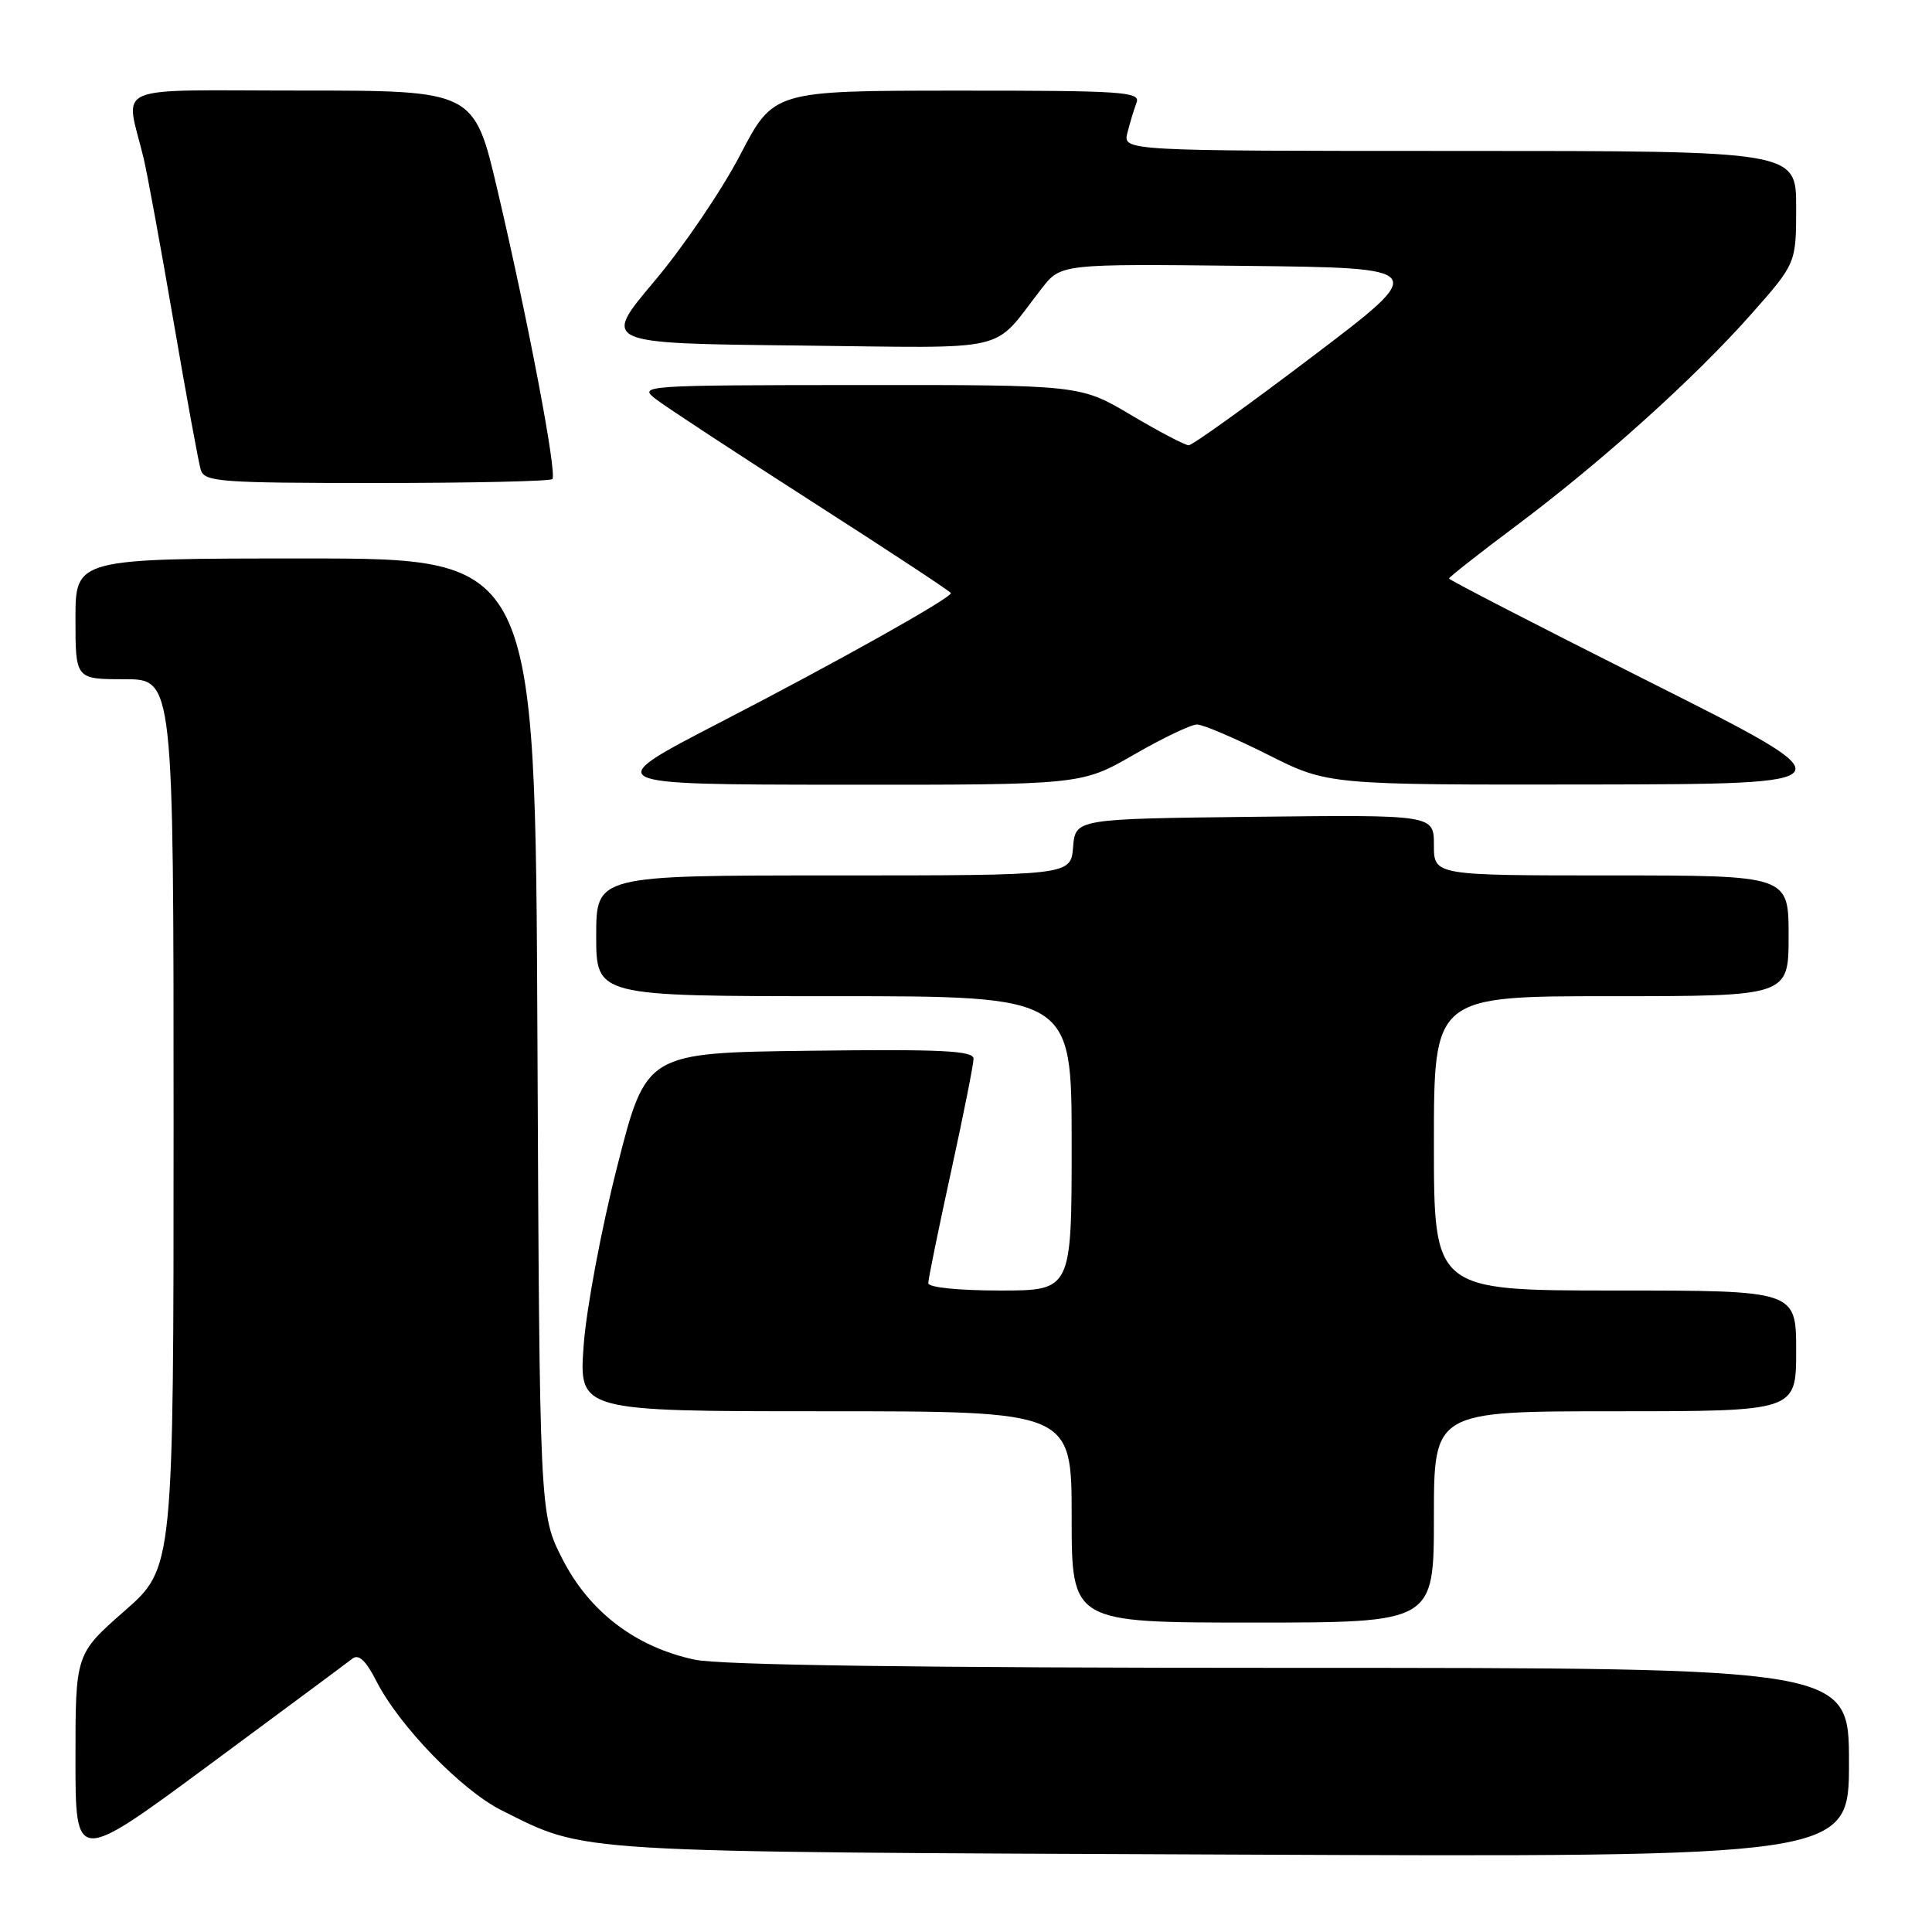 <?xml version="1.0" encoding="UTF-8" standalone="no"?>
<!DOCTYPE svg PUBLIC "-//W3C//DTD SVG 1.1//EN" "http://www.w3.org/Graphics/SVG/1.1/DTD/svg11.dtd" >
<svg xmlns="http://www.w3.org/2000/svg" xmlns:xlink="http://www.w3.org/1999/xlink" version="1.1" viewBox="0 0 256 256">
 <g >
 <path fill="currentColor"
d=" M 46.69 219.78 C 47.53 219.13 48.48 220.02 49.89 222.79 C 52.92 228.72 61.18 237.24 66.47 239.88 C 77.84 245.56 74.74 245.37 163.25 245.74 C 245.00 246.09 245.00 246.09 245.00 233.54 C 245.00 221.00 245.00 221.00 171.05 221.00 C 121.61 221.00 95.42 220.64 92.03 219.91 C 84.22 218.24 78.09 213.57 74.52 206.57 C 71.50 200.64 71.50 200.64 71.21 137.32 C 70.93 74.00 70.93 74.00 40.46 74.00 C 10.00 74.00 10.00 74.00 10.00 82.00 C 10.00 90.00 10.00 90.00 16.50 90.00 C 23.00 90.00 23.00 90.00 23.00 148.88 C 23.00 207.76 23.00 207.76 16.50 213.46 C 10.00 219.17 10.00 219.17 10.00 233.07 C 10.00 246.96 10.00 246.96 27.75 233.84 C 37.51 226.62 46.04 220.30 46.69 219.78 Z  M 190.00 201.00 C 190.00 187.00 190.00 187.00 214.00 187.00 C 238.00 187.00 238.00 187.00 238.00 179.00 C 238.00 171.00 238.00 171.00 214.00 171.00 C 190.00 171.00 190.00 171.00 190.00 151.50 C 190.00 132.00 190.00 132.00 213.50 132.00 C 237.00 132.00 237.00 132.00 237.00 124.00 C 237.00 116.00 237.00 116.00 213.50 116.00 C 190.00 116.00 190.00 116.00 190.00 111.98 C 190.00 107.96 190.00 107.96 166.25 108.23 C 142.50 108.50 142.50 108.50 142.19 112.25 C 141.88 116.00 141.88 116.00 110.44 116.00 C 79.00 116.00 79.00 116.00 79.00 124.00 C 79.00 132.00 79.00 132.00 110.50 132.00 C 142.00 132.00 142.00 132.00 142.00 151.50 C 142.00 171.00 142.00 171.00 132.50 171.00 C 127.03 171.00 123.00 170.59 123.00 170.03 C 123.00 169.50 124.35 162.89 126.00 155.34 C 127.65 147.79 129.00 141.01 129.00 140.29 C 129.00 139.22 124.78 139.01 107.31 139.23 C 85.62 139.50 85.62 139.50 81.80 154.50 C 79.69 162.75 77.69 173.44 77.34 178.25 C 76.70 187.00 76.70 187.00 109.35 187.00 C 142.00 187.00 142.00 187.00 142.00 201.00 C 142.00 215.00 142.00 215.00 166.00 215.00 C 190.00 215.00 190.00 215.00 190.00 201.00 Z  M 150.24 100.00 C 154.05 97.80 157.82 96.00 158.61 96.00 C 159.40 96.00 163.62 97.80 168.00 100.00 C 175.96 104.00 175.96 104.00 210.73 103.95 C 245.50 103.89 245.50 103.89 218.75 90.44 C 204.04 83.05 192.00 76.84 192.00 76.66 C 192.00 76.48 195.94 73.38 200.75 69.78 C 212.16 61.25 224.45 50.19 231.98 41.70 C 238.00 34.90 238.00 34.90 238.00 27.45 C 238.00 20.00 238.00 20.00 193.39 20.00 C 148.78 20.00 148.78 20.00 149.39 17.59 C 149.72 16.27 150.27 14.47 150.60 13.59 C 151.15 12.16 148.73 12.00 126.86 12.01 C 102.50 12.02 102.50 12.02 98.06 20.56 C 95.61 25.26 90.49 32.79 86.68 37.30 C 79.76 45.50 79.76 45.50 105.63 45.78 C 134.72 46.10 131.25 46.91 138.04 38.21 C 140.58 34.96 140.58 34.96 164.98 35.23 C 189.39 35.50 189.39 35.50 173.89 47.25 C 165.37 53.71 158.00 59.00 157.51 59.00 C 157.02 59.00 153.59 57.20 149.88 55.00 C 143.15 51.00 143.15 51.00 113.83 51.02 C 85.09 51.04 84.55 51.08 86.91 52.89 C 88.23 53.91 97.57 60.04 107.66 66.51 C 117.74 72.97 126.00 78.41 126.00 78.59 C 126.00 79.26 110.91 87.72 95.50 95.68 C 79.50 103.95 79.50 103.95 111.40 103.98 C 143.30 104.00 143.30 104.00 150.24 100.00 Z  M 73.19 63.48 C 73.84 62.82 70.02 42.68 65.93 25.25 C 62.83 12.00 62.83 12.00 39.89 12.00 C 14.14 12.00 16.62 10.93 19.04 21.00 C 19.50 22.93 21.28 32.60 22.98 42.50 C 24.68 52.40 26.31 61.29 26.60 62.25 C 27.09 63.85 29.09 64.00 49.90 64.00 C 62.42 64.00 72.90 63.77 73.19 63.48 Z "/>
</g>
</svg>